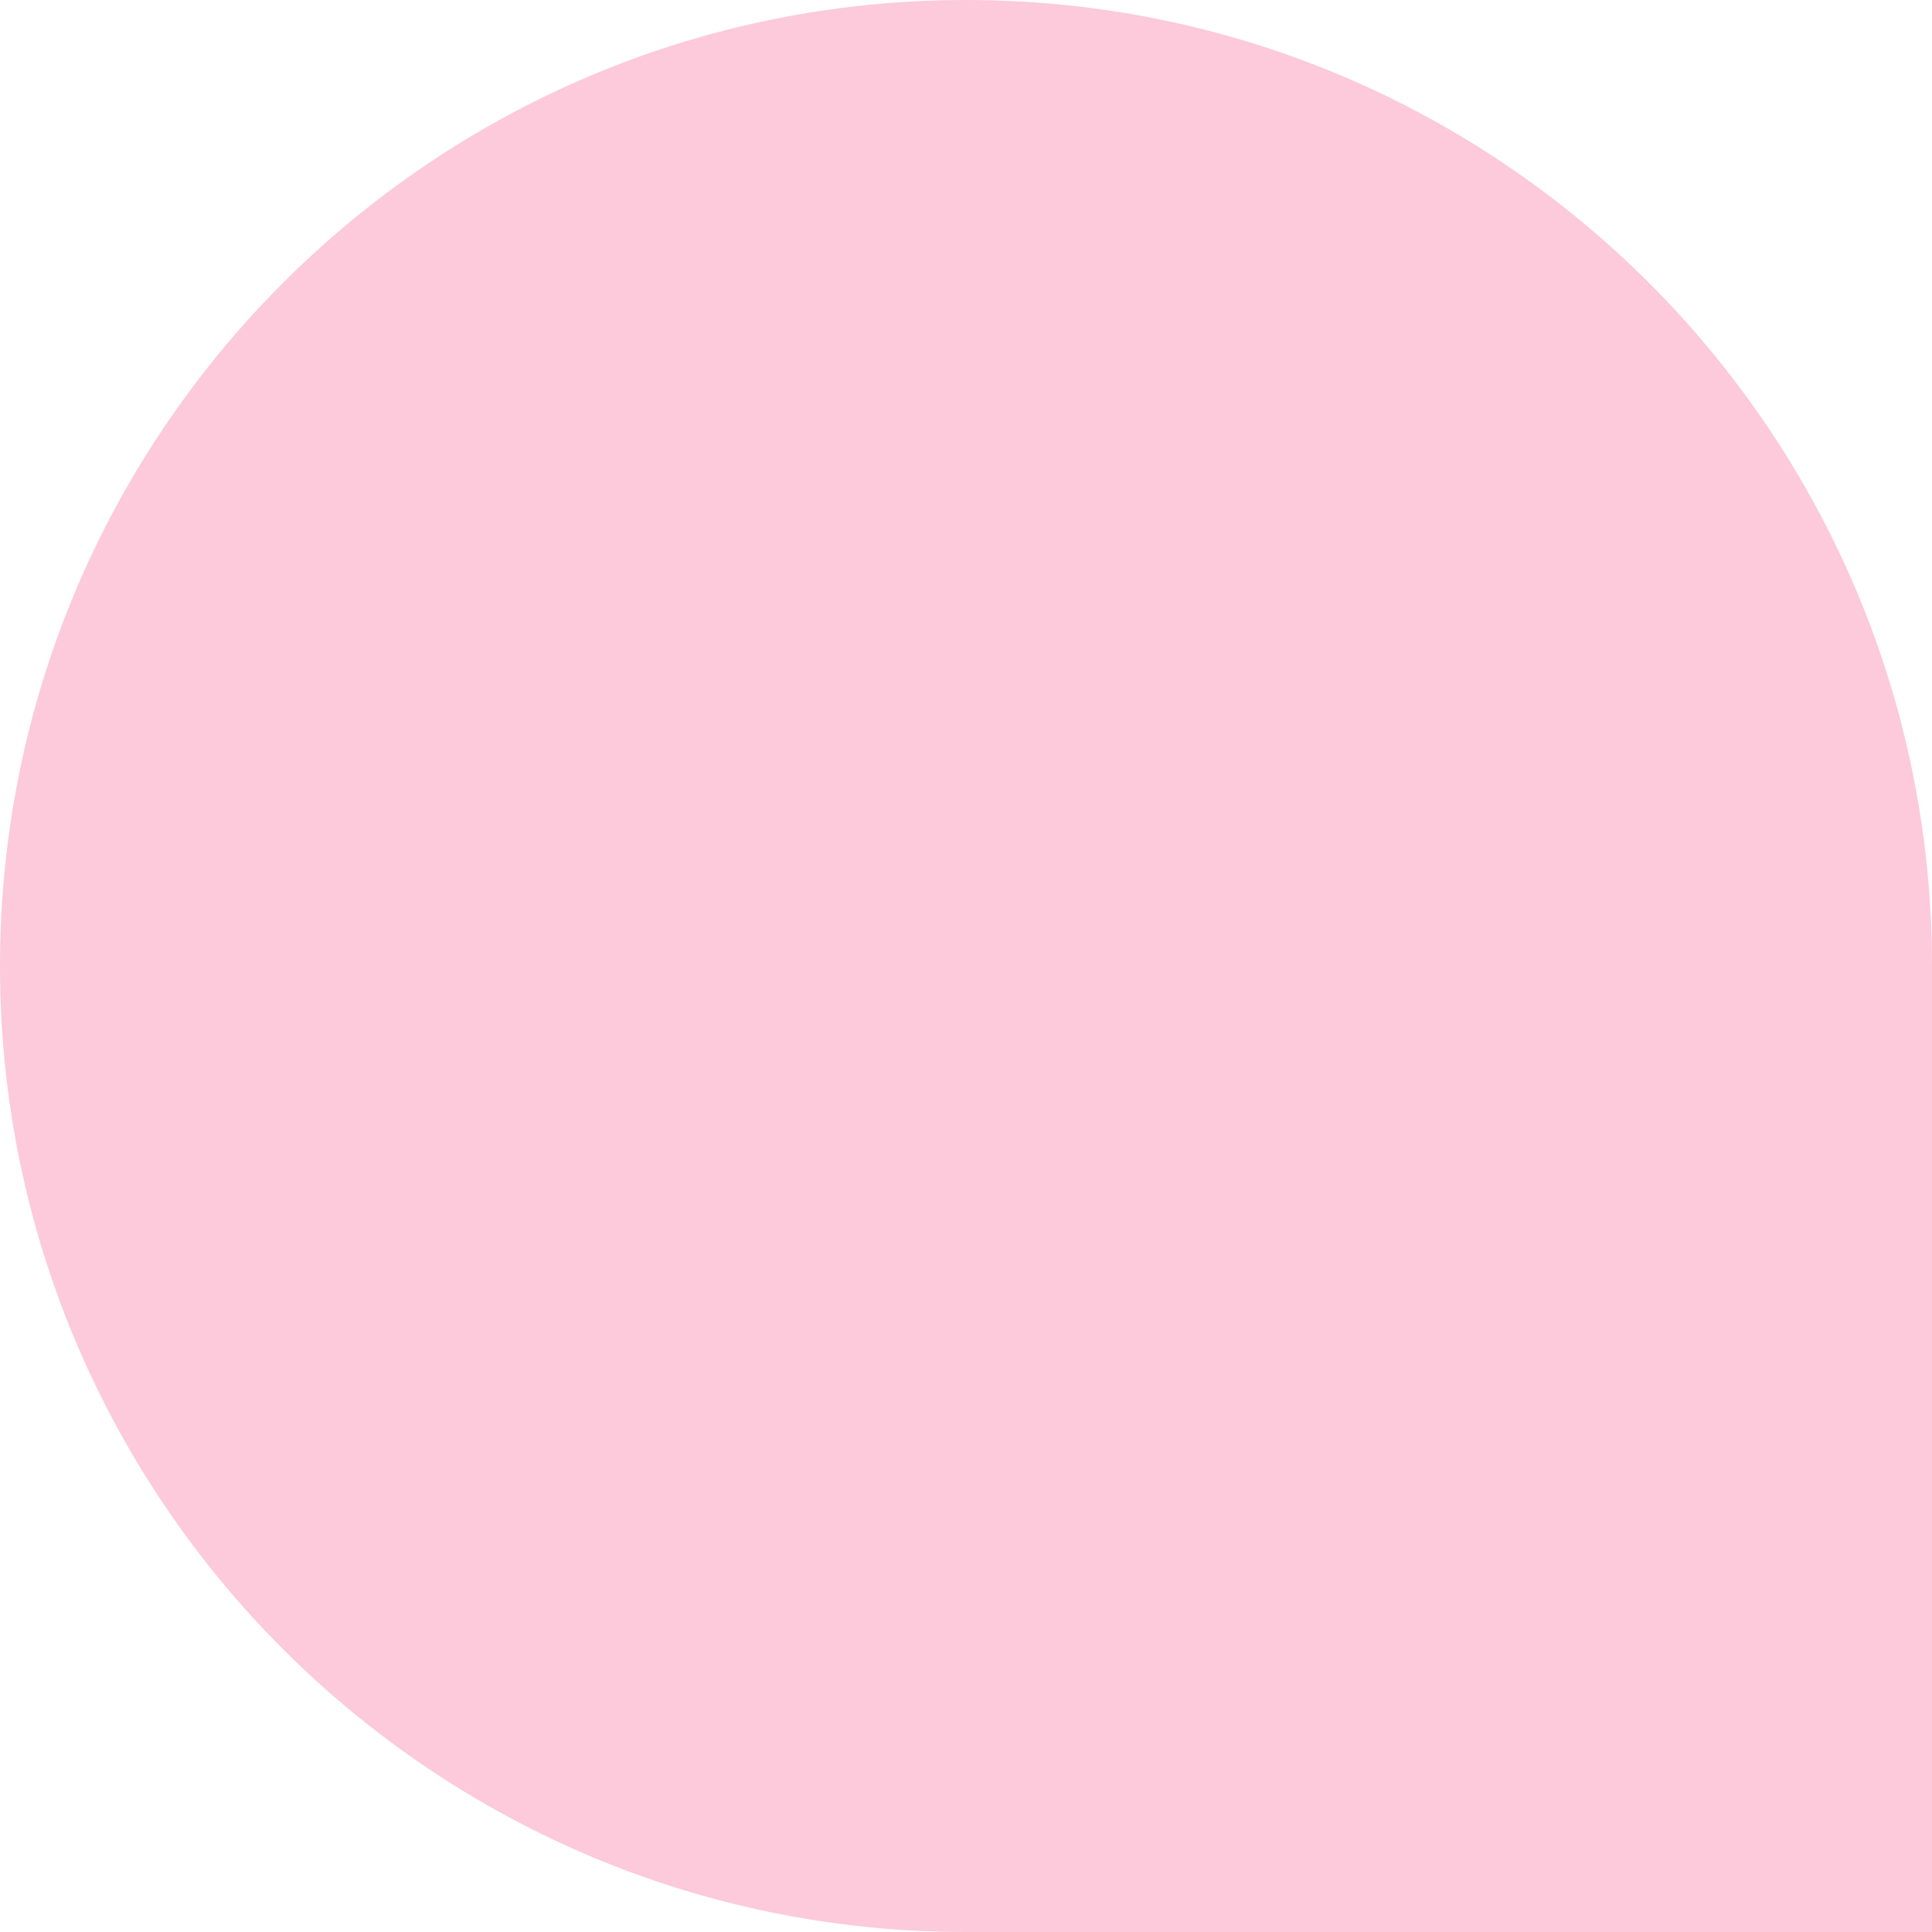 <svg width="250" height="250" viewBox="0 0 250 250" fill="none" xmlns="http://www.w3.org/2000/svg">
<path d="M0 125C0 55.964 55.964 0 125 0C194.036 0 250 55.964 250 125V250H125C55.964 250 0 194.036 0 125Z" fill="#FCCADA"/>
</svg>

